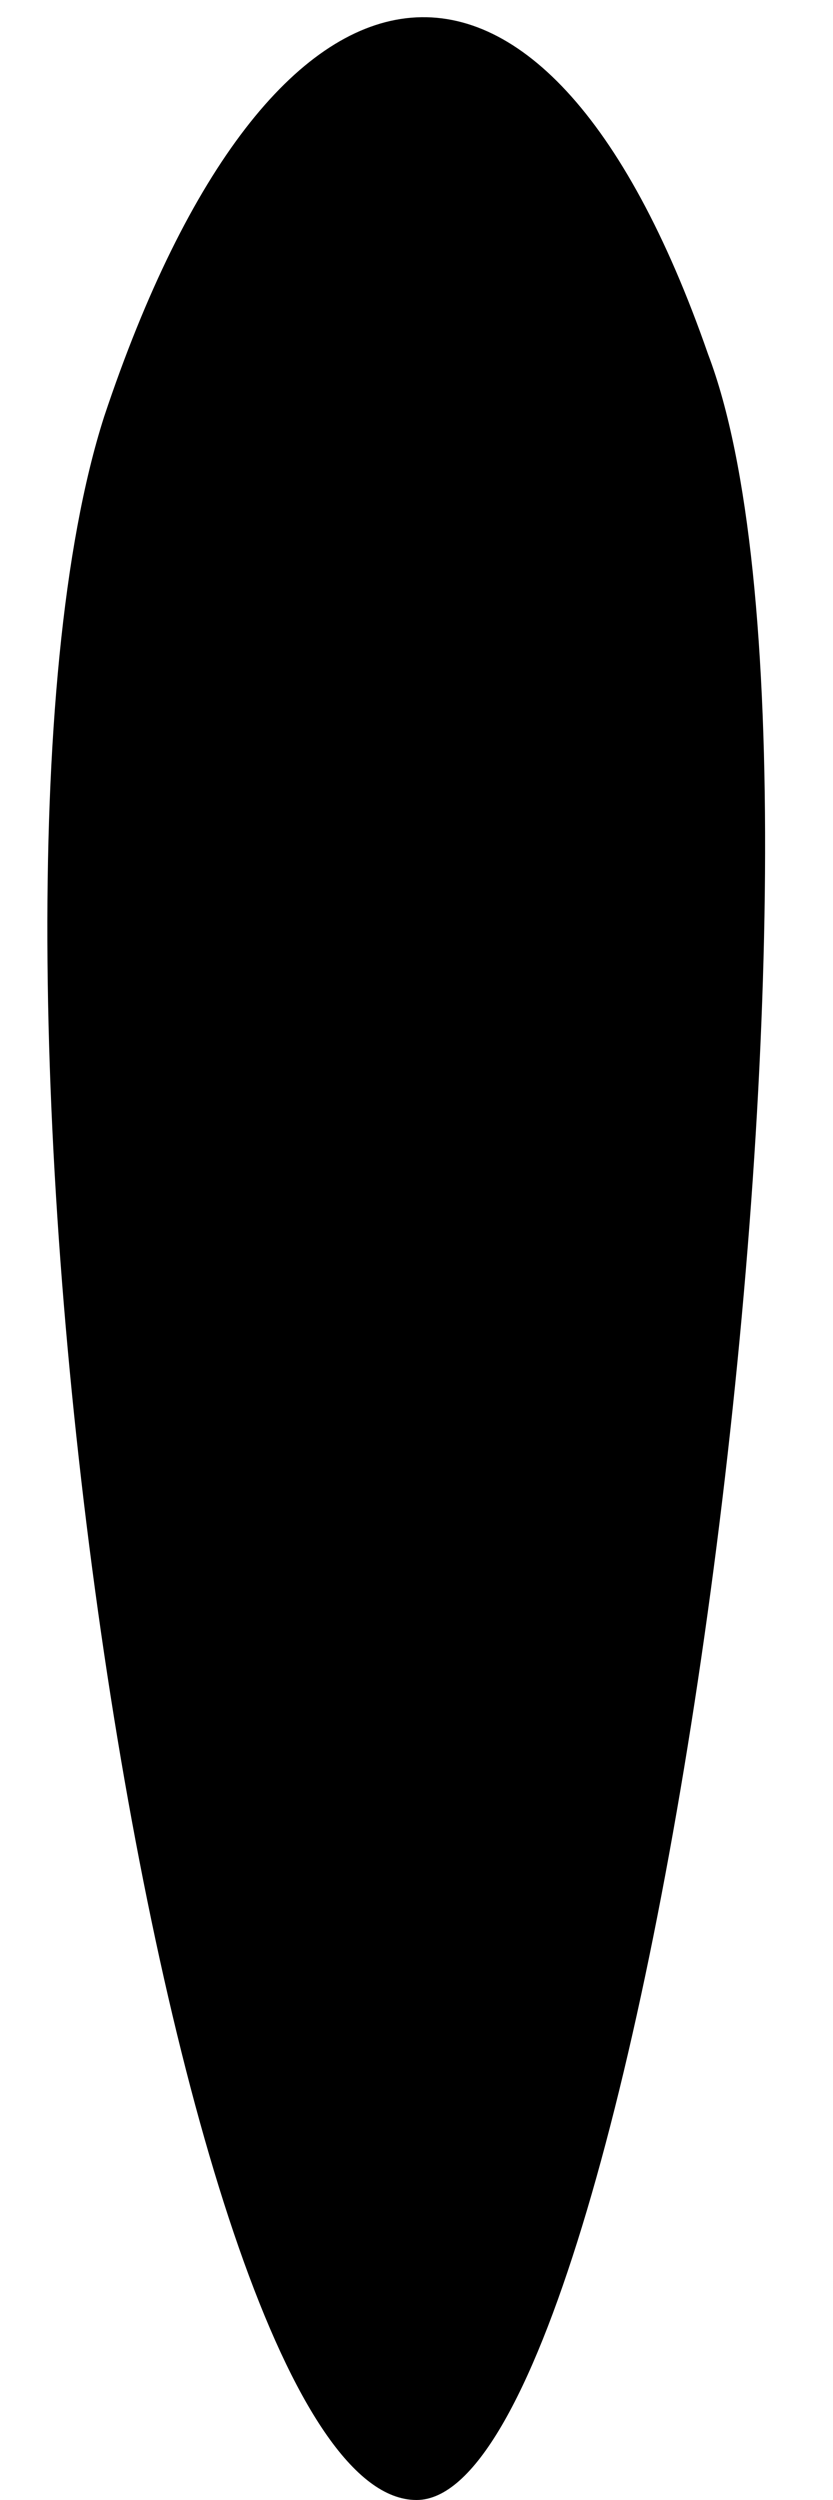 <?xml version="1.0" standalone="no"?>
<!DOCTYPE svg PUBLIC "-//W3C//DTD SVG 20010904//EN"
 "http://www.w3.org/TR/2001/REC-SVG-20010904/DTD/svg10.dtd">
<svg version="1.0" xmlns="http://www.w3.org/2000/svg"
 width="4pt" height="12pt" viewBox="0 0 4 12"
 preserveAspectRatio="xMidYMid meet">
<g transform="translate(0,12) scale(0.1,-0.1)"
fill="#000000" stroke="none">
<path fill="#000000" stroke="none" d="M5 100 c-8 -25 3 -100 15 -100 11 0 22
82 14 103 -8 23 -21 21 -29 -3z"/>
</g>
</svg>

